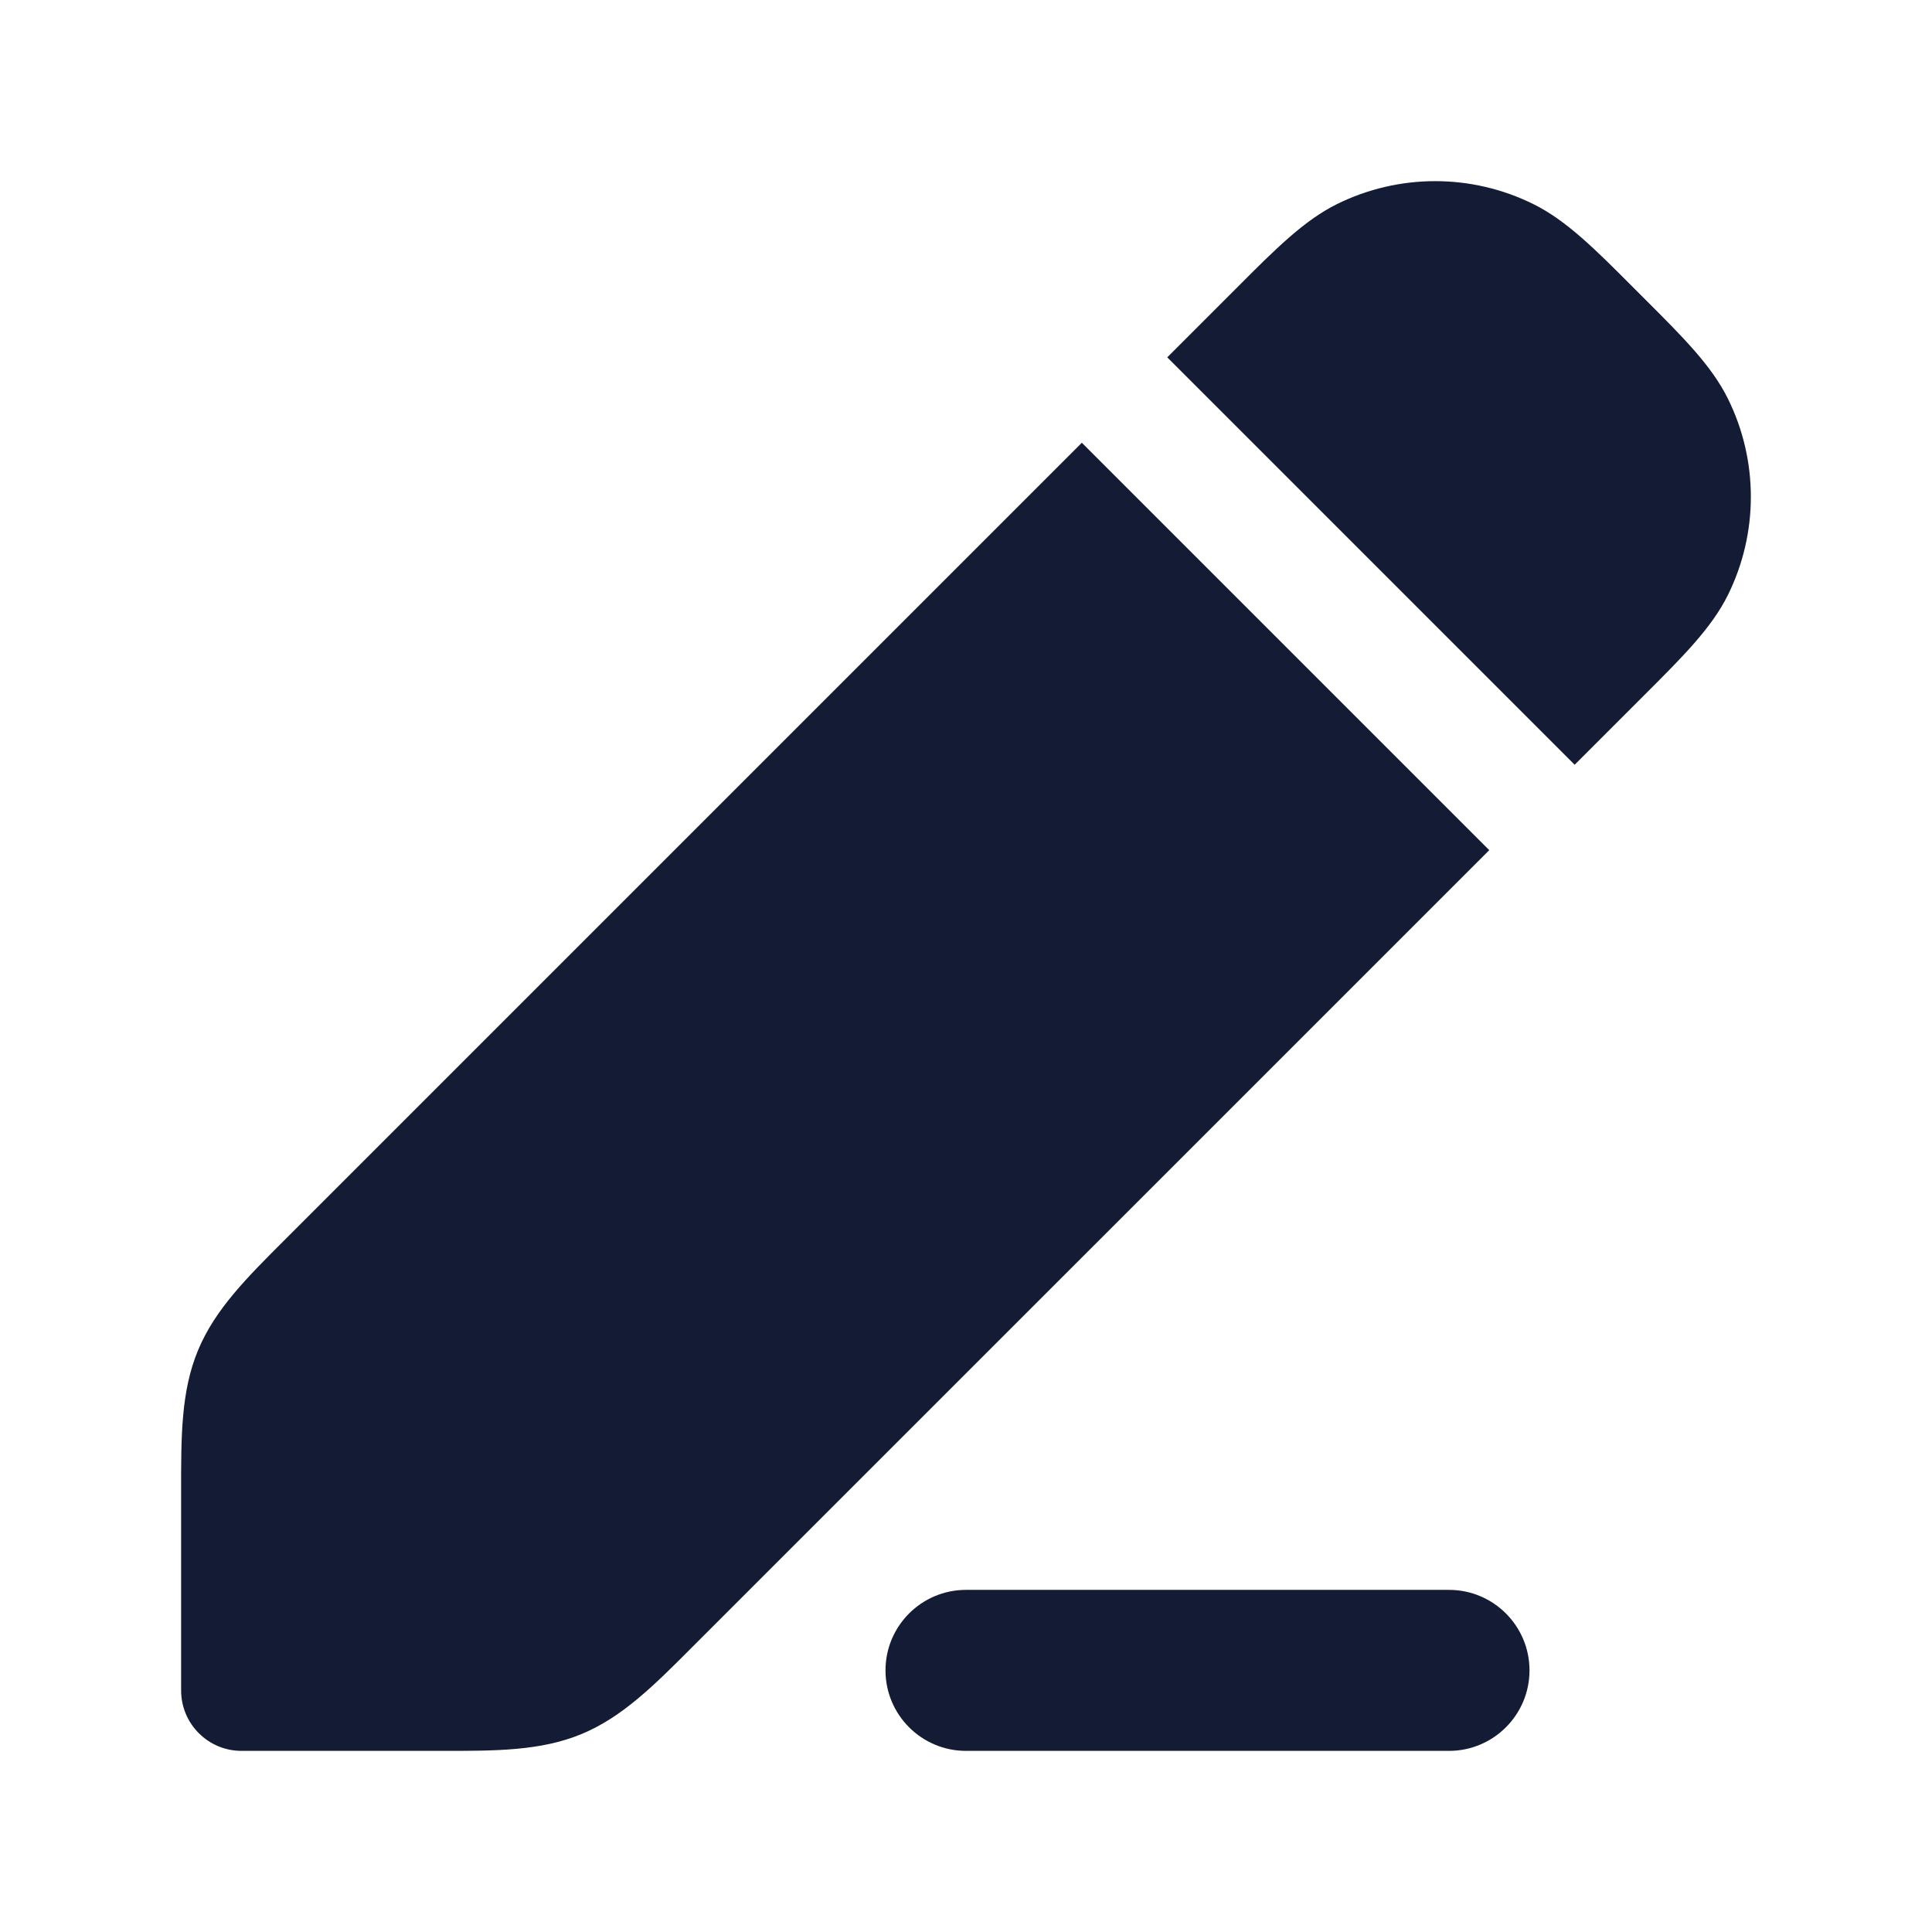 <svg width="24" height="24" viewBox="0 0 24 24" fill="none" xmlns="http://www.w3.org/2000/svg">
<path fill-rule="evenodd" clip-rule="evenodd" d="M11 20.75C11 20.198 11.448 19.75 12 19.75H18C18.552 19.75 19 20.198 19 20.75C19 21.302 18.552 21.75 18 21.75H12C11.448 21.75 11 21.302 11 20.75Z" fill="#141B34"/>
<path d="M19.049 2.536C18.28 2.155 17.377 2.155 16.607 2.536C16.2 2.738 15.844 3.094 15.384 3.555L14.5 4.439L19.561 9.5L20.445 8.616C20.905 8.156 21.262 7.8 21.464 7.393C21.845 6.623 21.845 5.72 21.464 4.951C21.262 4.543 20.905 4.187 20.445 3.727L20.273 3.555C19.813 3.094 19.457 2.738 19.049 2.536Z" fill="#141B34"/>
<path d="M18.5 10.561L13.439 5.5L3.556 15.383C3.061 15.877 2.67 16.267 2.459 16.776C2.249 17.284 2.249 17.837 2.25 18.536L2.25 21C2.25 21.414 2.586 21.75 3 21.75L5.464 21.75C6.163 21.751 6.715 21.751 7.224 21.541C7.732 21.33 8.123 20.939 8.616 20.444L18.5 10.561Z" fill="#141B34"/>
</svg>
